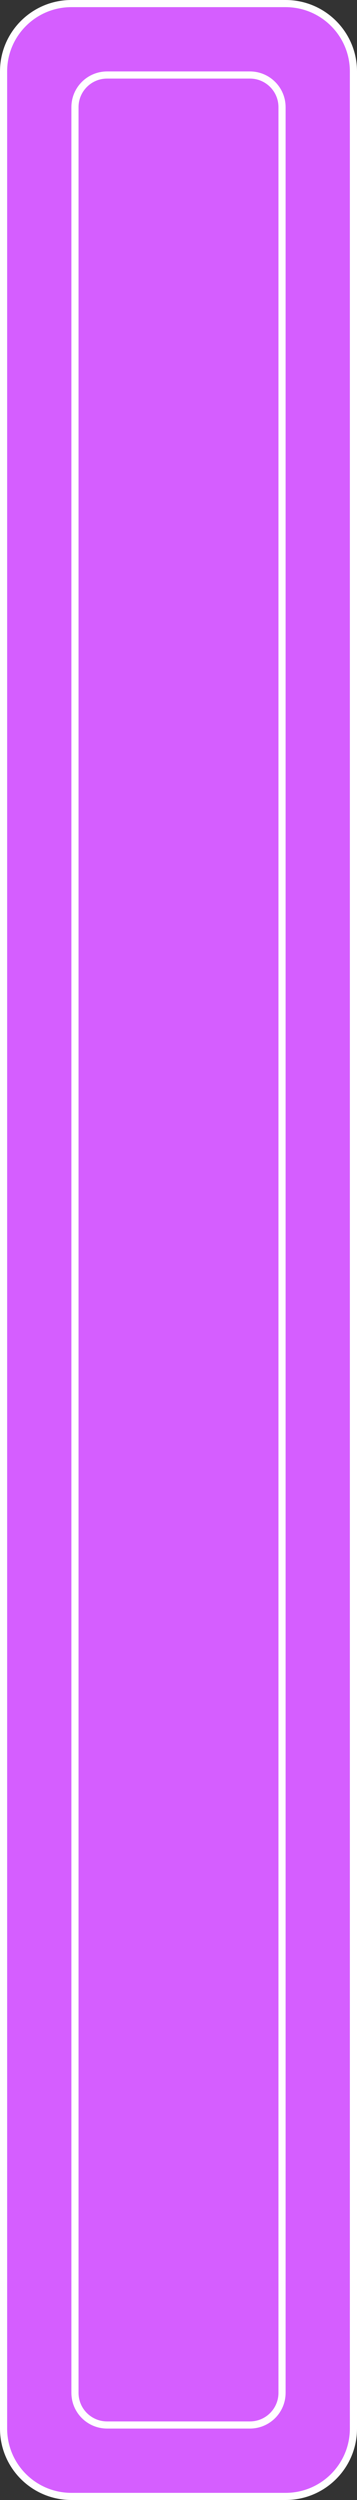 <svg width="50" height="350" viewBox="0 0 50 350" fill="none" xmlns="http://www.w3.org/2000/svg">
<rect x="0" y="0" width="50" height="350" fill="#333333" stroke="none"/>
<g clip-path="url(#clip0_194_80)">
<path d="M40 0.5H10C4.753 0.5 0.5 4.753 0.5 10V340C0.5 345.247 4.753 349.5 10 349.5H40C45.247 349.5 49.5 345.247 49.5 340V10C49.5 4.753 45.247 0.5 40 0.5Z" fill="#D55EFF"/>
<path d="M40 0.5H10C4.753 0.5 0.5 4.753 0.5 10V340C0.5 345.247 4.753 349.5 10 349.5H40C45.247 349.5 49.5 345.247 49.5 340V10C49.5 4.753 45.247 0.5 40 0.5Z" stroke="white"/>
<path d="M35 10.5H15C12.515 10.5 10.5 12.515 10.5 15V335C10.5 337.485 12.515 339.5 15 339.5H35C37.485 339.5 39.5 337.485 39.5 335V15C39.5 12.515 37.485 10.5 35 10.5Z" fill="#D55EFF" stroke="white"/>
</g>
<defs>
<clipPath id="clip0_194_80">
<rect width="50" height="350" fill="white"/>
</clipPath>
</defs>
</svg>
